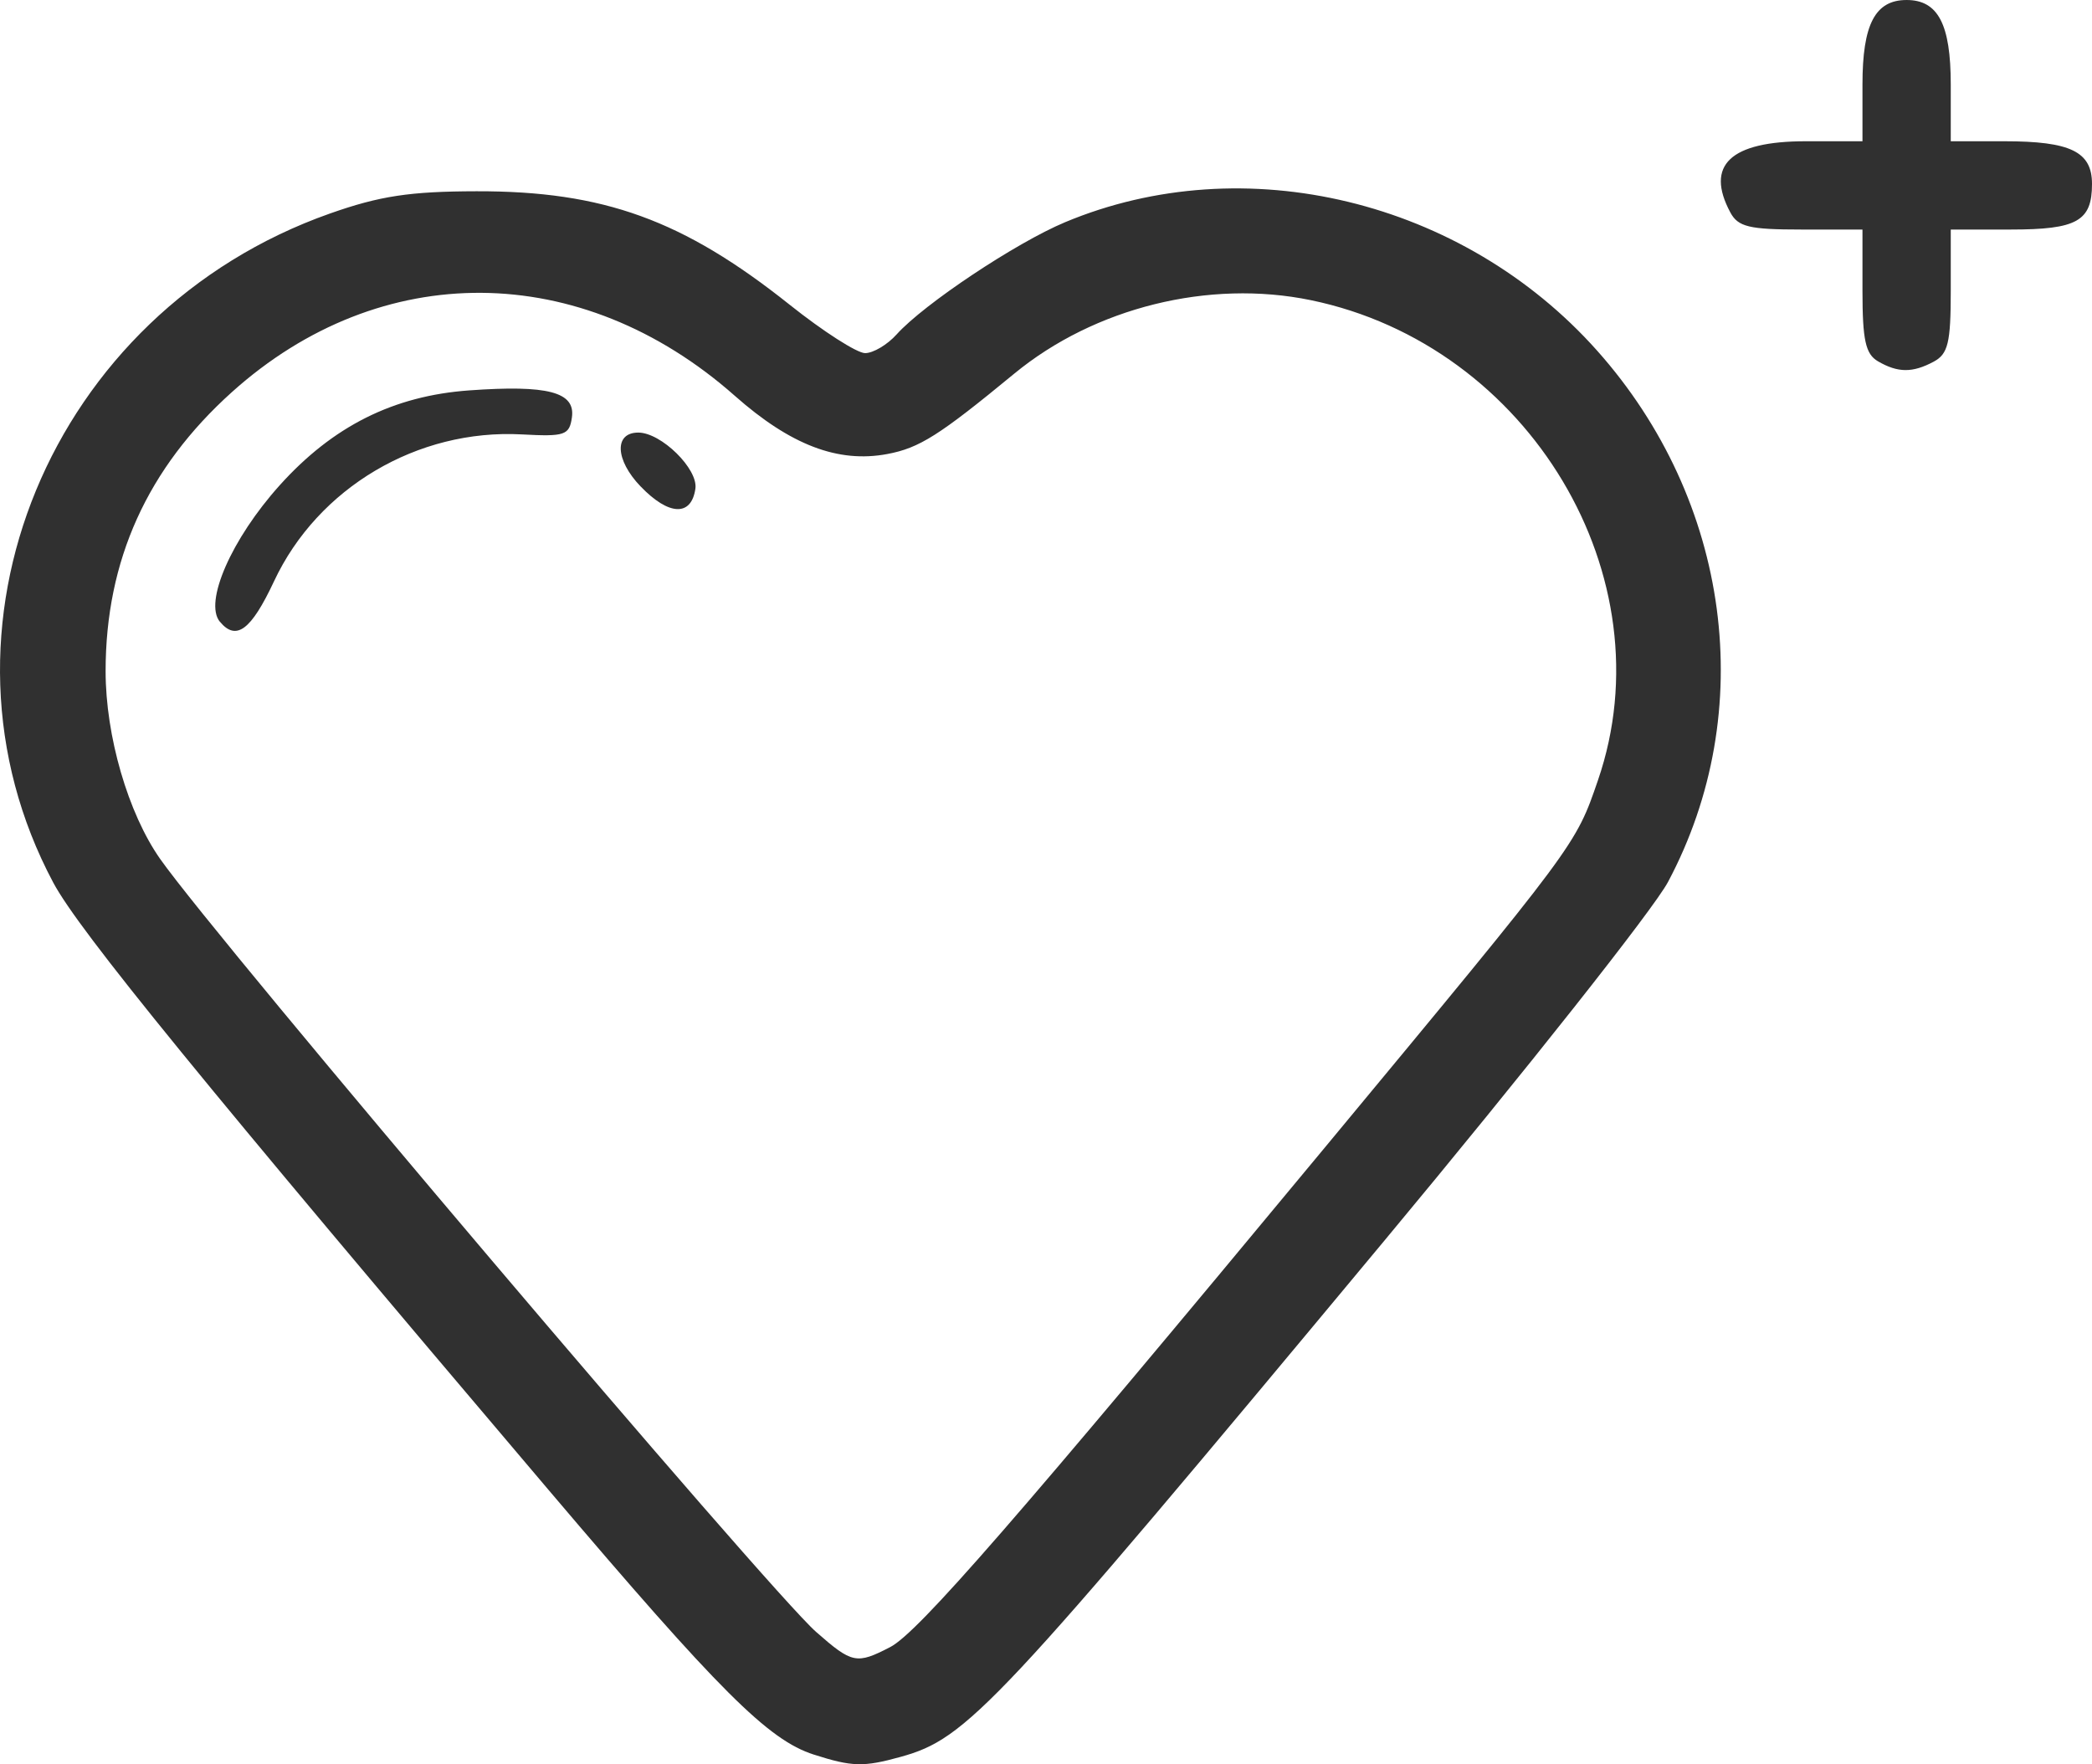 <?xml version="1.0" encoding="UTF-8" standalone="no"?>
<!-- Created with Inkscape (http://www.inkscape.org/) -->

<svg
   xmlns:dc="http://purl.org/dc/elements/1.1/"
   xmlns:cc="http://creativecommons.org/ns#"
   xmlns:rdf="http://www.w3.org/1999/02/22-rdf-syntax-ns#"
   xmlns:svg="http://www.w3.org/2000/svg"
   xmlns="http://www.w3.org/2000/svg"
   xmlns:sodipodi="http://sodipodi.sourceforge.net/DTD/sodipodi-0.dtd"
   xmlns:inkscape="http://www.inkscape.org/namespaces/inkscape"
   width="62.697mm"
   height="52.873mm"
   viewBox="0 0 62.697 52.873"
   version="1.1"
   id="svg8"
   inkscape:export-filename="C:\Users\parap\Desktop\logo-V1.png"
   inkscape:export-xdpi="200"
   inkscape:export-ydpi="200"
   inkscape:version="0.92.4 (5da689c313, 2019-01-14)"
   sodipodi:docname="logo-V1.svg">
  <defs
     id="defs2" />
  <sodipodi:namedview
     id="base"
     pagecolor="#ffffff"
     bordercolor="#666666"
     borderopacity="1.0"
     inkscape:pageopacity="0.0"
     inkscape:pageshadow="2"
     inkscape:zoom="1.979899"
     inkscape:cx="97.962035"
     inkscape:cy="30.812207"
     inkscape:document-units="mm"
     inkscape:current-layer="layer1"
     showgrid="false"
     fit-margin-top="0"
     fit-margin-left="0"
     fit-margin-right="0"
     fit-margin-bottom="0"
     inkscape:window-width="1920"
     inkscape:window-height="1027"
     inkscape:window-x="-8"
     inkscape:window-y="22"
     inkscape:window-maximized="1" />
  <g
     inkscape:label="Calque 1"
     inkscape:groupmode="layer"
     id="layer1"
     transform="translate(-67.681,-39.998)">
    <g
       transform="translate(37.279,1.418)"
       id="layer1-2"
       inkscape:label="Calque 1"
       style="fill:#303030;fill-opacity:1"><path
   inkscape:connector-curvature="0"
   id="path4529"
   d="m 54.791,91.164 c -1.363,-0.437 -2.823,-1.893 -7.95,-7.933 -10.324,-12.161 -14.078,-16.764 -14.843,-18.2 -4.037,-7.574 -0.103,-17.089 8.29,-20.051 1.493,-0.527 2.395,-0.664 4.393,-0.668 3.808,-0.008 6.195,0.858 9.39,3.403 0.999,0.796 2.015,1.448 2.258,1.448 0.243,0 0.668,-0.252 0.945,-0.561 0.819,-0.911 3.574,-2.745 5.048,-3.362 5.373,-2.247 11.92,-0.668 15.944,3.847 4.005,4.493 4.849,10.817 2.125,15.927 -0.434,0.814 -4.256,5.648 -8.493,10.74 -11.693,14.054 -12.507,14.923 -14.499,15.477 -1.118,0.31 -1.455,0.302 -2.607,-0.067 z m 2.289,-3.221 c 0.832,-0.43 3.756,-3.791 13.023,-14.967 7.574,-9.134 7.517,-9.058 8.189,-11.011 2.097,-6.094 -2.055,-13.036 -8.604,-14.389 -3.05,-0.63 -6.483,0.221 -8.889,2.202 -2.251,1.854 -2.841,2.228 -3.806,2.409 -1.473,0.276 -2.899,-0.268 -4.569,-1.745 -4.608,-4.074 -10.614,-4.118 -15.071,-0.112 -2.535,2.279 -3.786,5.043 -3.786,8.365 0,1.942 0.673,4.258 1.634,5.626 1.741,2.478 18.243,21.923 19.661,23.168 1.079,0.948 1.211,0.975 2.217,0.454 z m -20.088,-30.729 c -0.485,-0.584 0.347,-2.482 1.792,-4.09 1.592,-1.77 3.409,-2.681 5.677,-2.844 2.359,-0.17 3.19,0.048 3.081,0.81 -0.076,0.533 -0.211,0.579 -1.5,0.509 -3.129,-0.17 -6.115,1.6 -7.427,4.401 -0.687,1.466 -1.134,1.801 -1.622,1.213 z m 12.606,-4.058 c -0.761,-0.794 -0.795,-1.612 -0.067,-1.612 0.687,0 1.797,1.09 1.712,1.681 -0.121,0.842 -0.799,0.813 -1.645,-0.07 z m 37.085,-3.749 c -0.371,-0.216 -0.463,-0.636 -0.463,-2.109 v -1.839 h -1.843 c -1.551,0 -1.886,-0.081 -2.117,-0.512 -0.759,-1.417 -6e-5,-2.134 2.259,-2.134 h 1.701 v -1.701 c 0,-1.805 0.38,-2.532 1.323,-2.532 0.943,0 1.323,0.728 1.323,2.532 v 1.701 h 1.605 c 1.986,0 2.628,0.313 2.628,1.279 0,1.115 -0.448,1.367 -2.434,1.367 h -1.799 v 1.843 c 0,1.551 -0.081,1.886 -0.512,2.117 -0.634,0.339 -1.073,0.336 -1.671,-0.012 z"
   style="fill:#303030;fill-opacity:1;stroke:none;stroke-width:0.265;stroke-opacity:1" />

       /&gt;
    </g>
  </g>
</svg>
